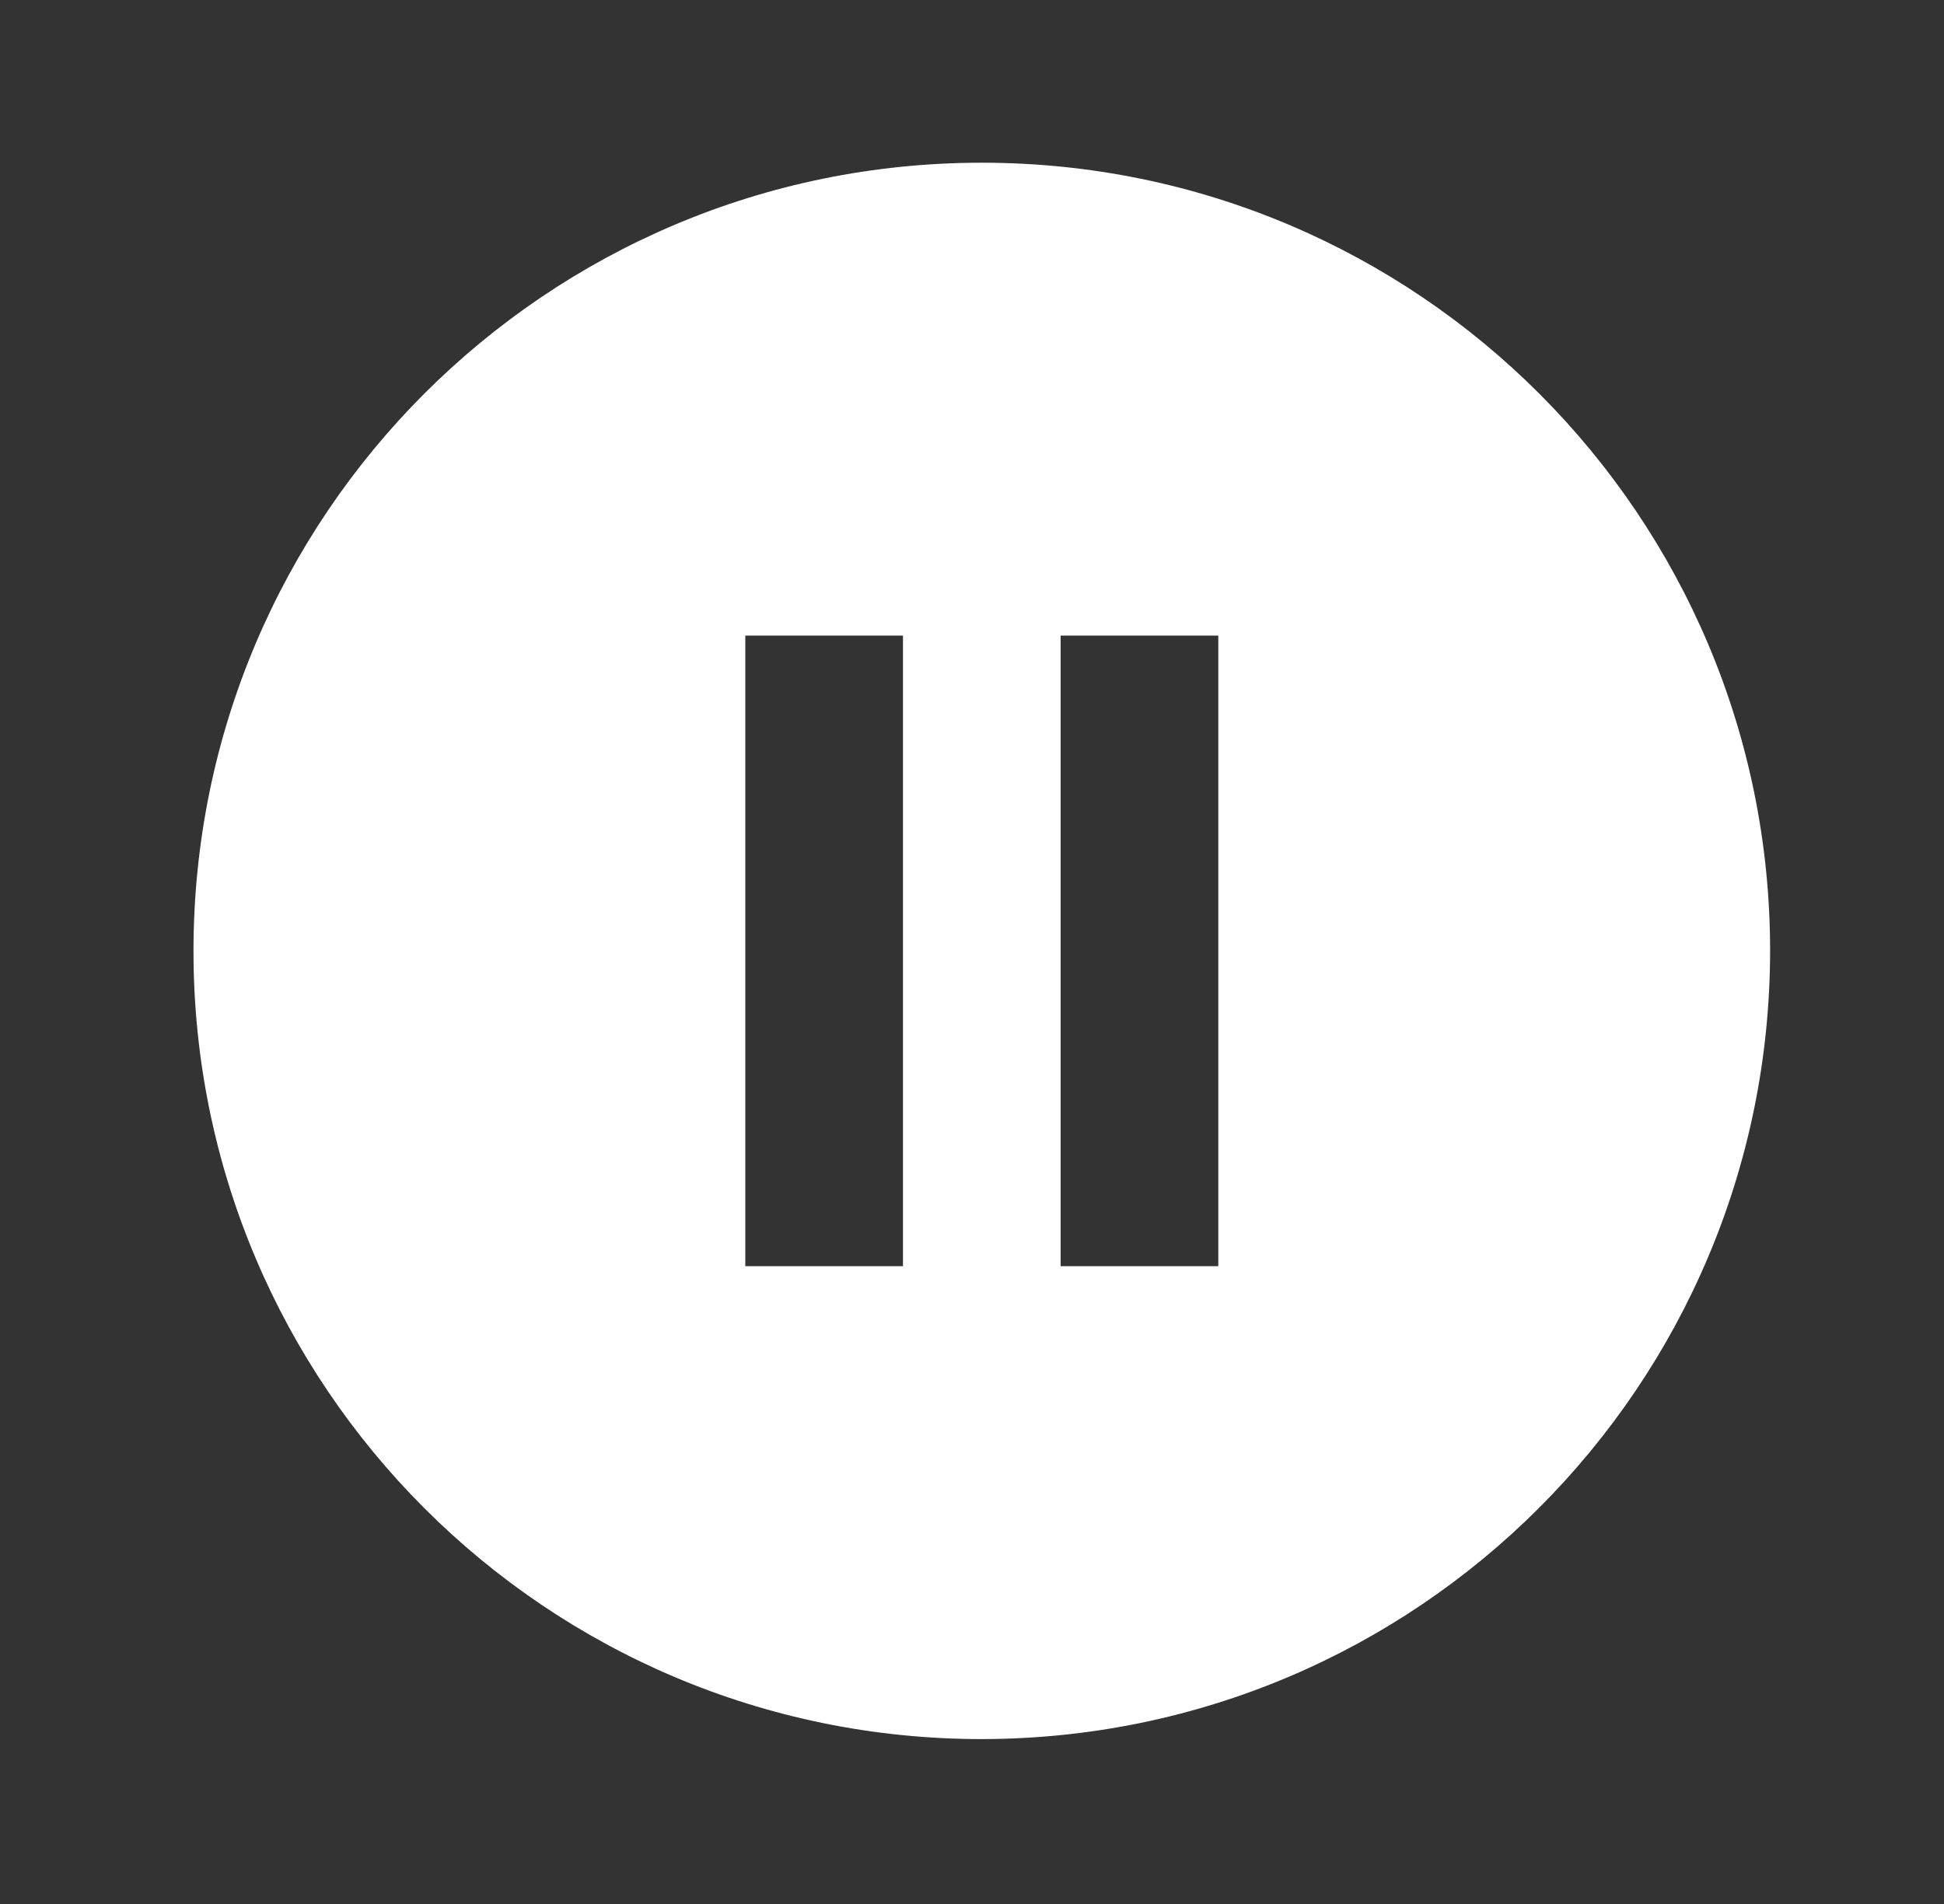<svg width="49" height="48" viewBox="0 0 49 48" fill="none" xmlns="http://www.w3.org/2000/svg">
<rect x="0" y="0" width="49" height="48" fill="#333333" stroke="none"/>
<path d="M24.747 43.843C13.773 43.843 4.877 34.947 4.877 23.973C4.877 12.998 13.773 4.102 24.747 4.102C35.721 4.102 44.617 12.998 44.617 23.973C44.605 34.941 35.716 43.831 24.747 43.843ZM26.734 16.024V31.921H30.708V16.024H26.734ZM18.786 16.024V31.921H22.76V16.024H18.786Z" fill="white"/>
</svg>
